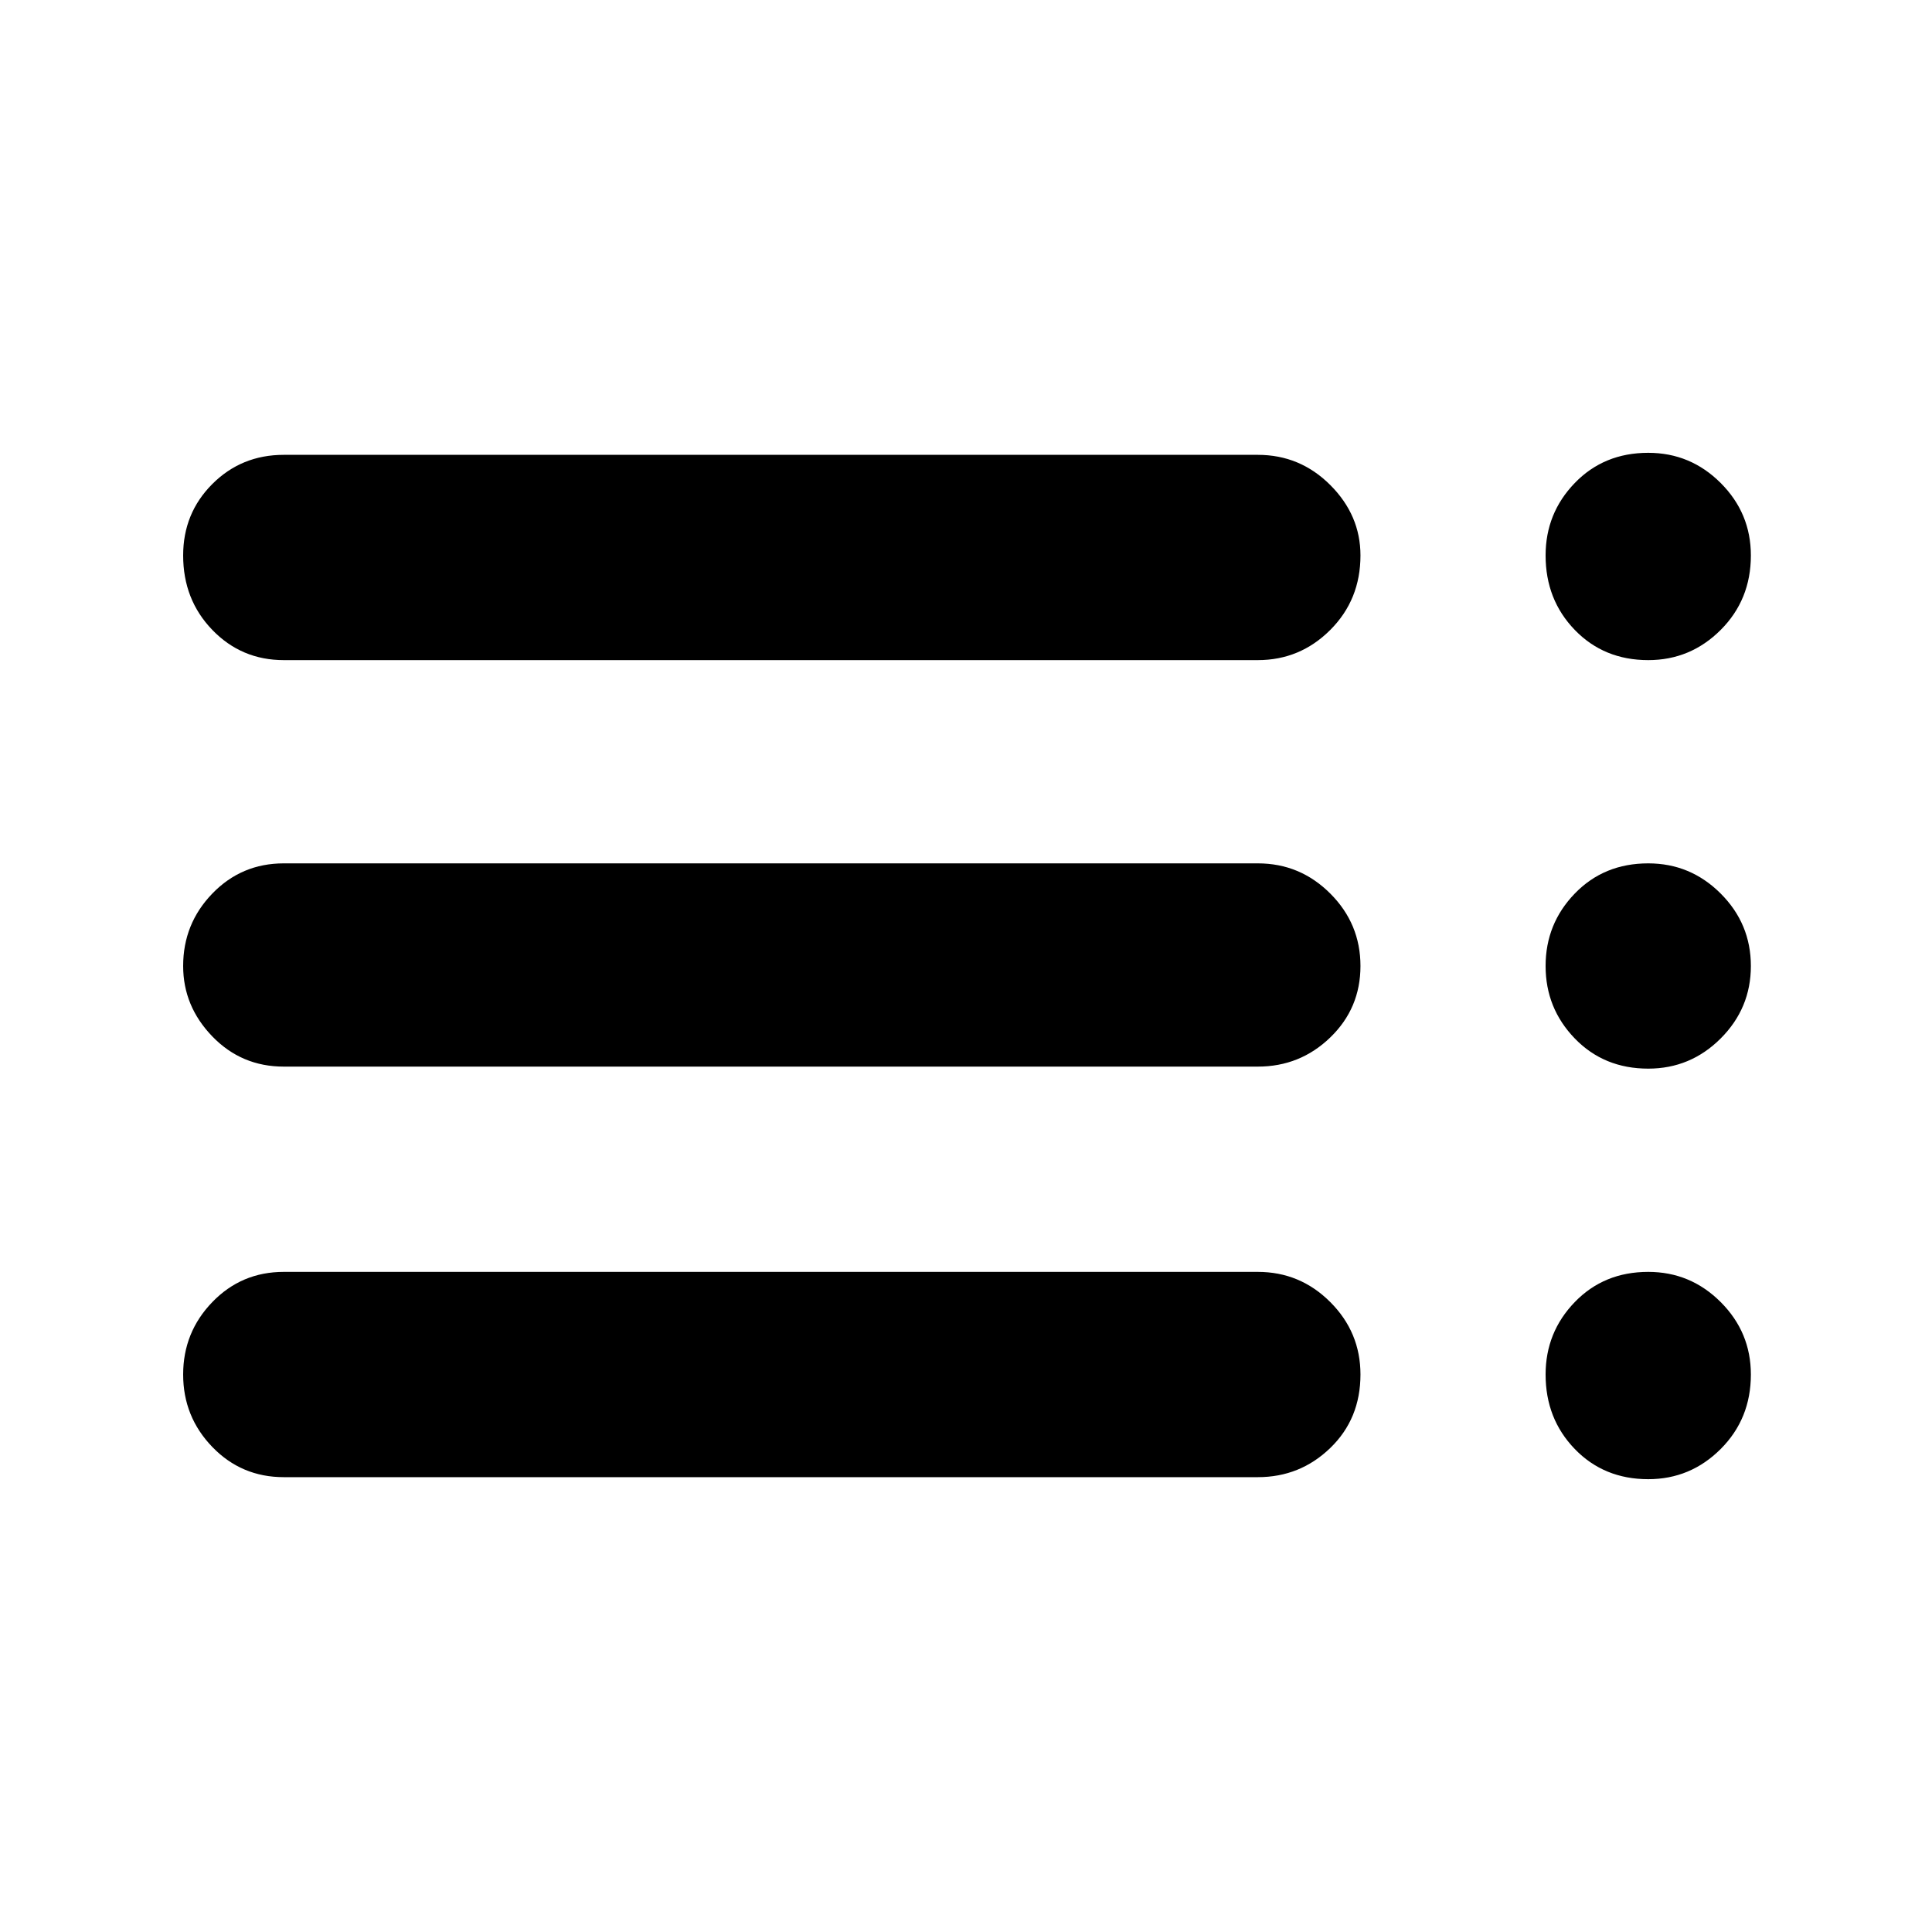 <svg xmlns="http://www.w3.org/2000/svg" height="40" width="40"><path d="M5.875 13.667q-.875 0-1.479-.625-.604-.625-.604-1.542 0-.875.604-1.479.604-.604 1.479-.604h20.167q.875 0 1.5.625t.625 1.458q0 .917-.625 1.542t-1.5.625Zm0 8.416q-.875 0-1.479-.625-.604-.625-.604-1.458 0-.875.604-1.5t1.479-.625h20.167q.875 0 1.5.625t.625 1.5q0 .875-.625 1.479-.625.604-1.5.604Zm0 8.5q-.875 0-1.479-.625-.604-.625-.604-1.5t.604-1.5q.604-.625 1.479-.625h20.167q.875 0 1.5.625t.625 1.5q0 .917-.625 1.521-.625.604-1.5.604Zm28.25.042q-.917 0-1.521-.625Q32 29.375 32 28.458q0-.875.604-1.5t1.521-.625q.875 0 1.5.625t.625 1.5q0 .917-.625 1.542t-1.5.625Zm0-16.958q-.917 0-1.521-.625Q32 12.417 32 11.5q0-.875.604-1.5t1.521-.625q.875 0 1.5.625t.625 1.5q0 .917-.625 1.542t-1.5.625Zm0 8.458q-.917 0-1.521-.625Q32 20.875 32 20t.604-1.5q.604-.625 1.521-.625.875 0 1.5.625t.625 1.5q0 .875-.625 1.5t-1.5.625Z"/></svg>
